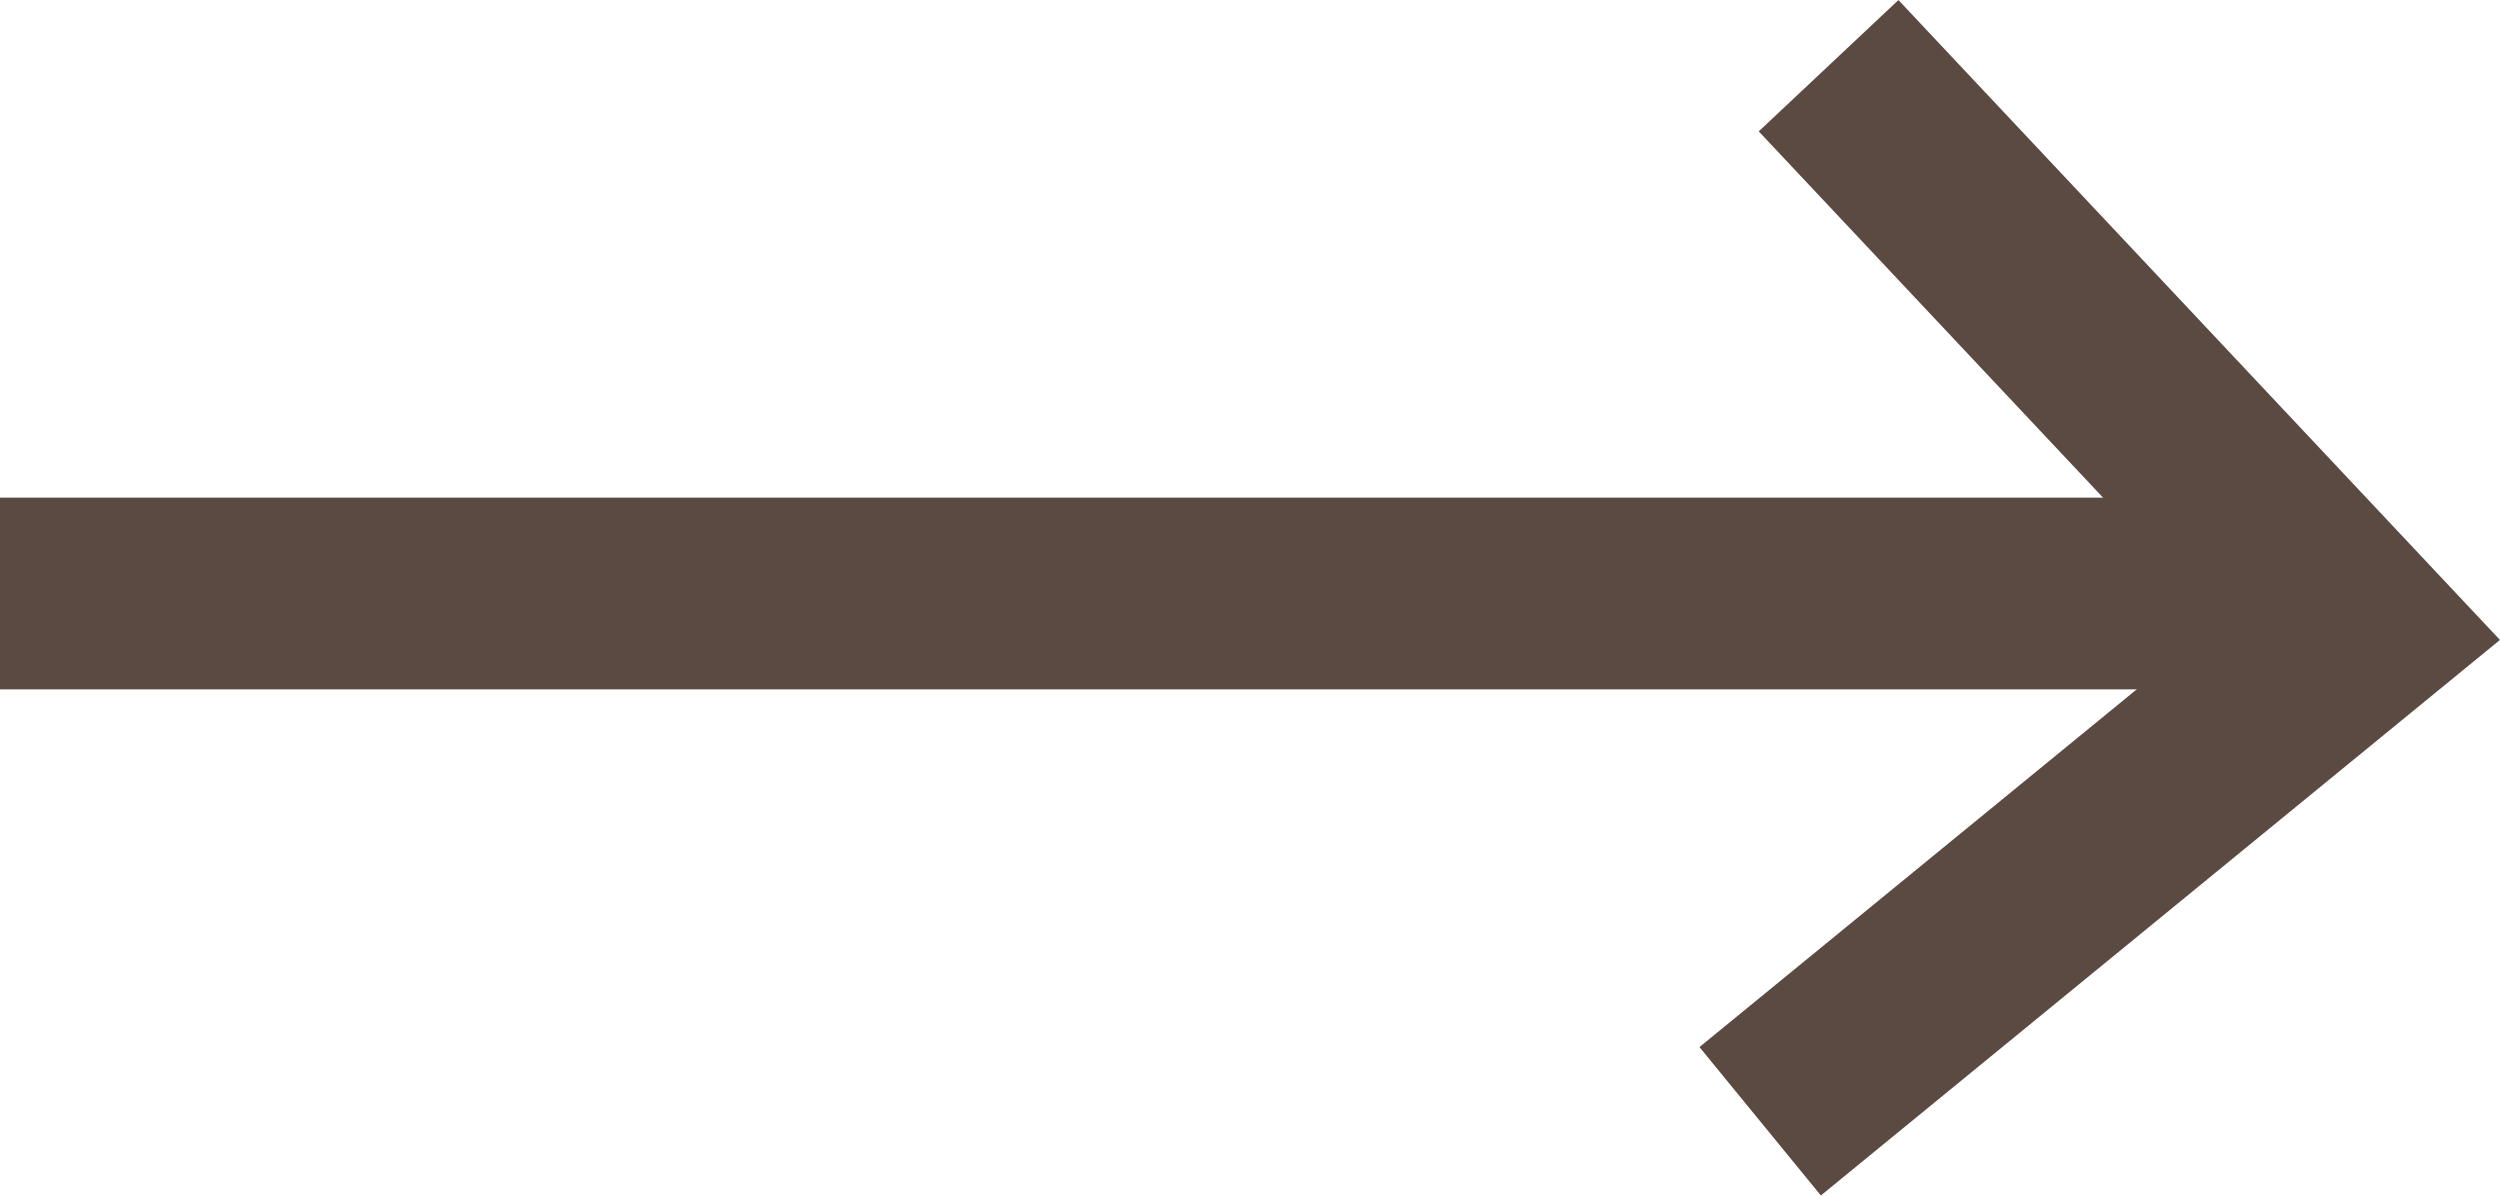 <svg xmlns="http://www.w3.org/2000/svg" viewBox="0 0 36.9 17.65"><defs><style>.cls-1{fill:none;stroke:#5a4a42;stroke-miterlimit:10;stroke-width:2.83px;}</style></defs><title>Asset 2</title><g id="Layer_2" data-name="Layer 2"><g id="Layer_1-2" data-name="Layer 1"><line class="cls-1" x1="33.65" y1="8.76" y2="8.76"/><polyline class="cls-1" points="26.99 0.97 34.83 9.31 25.98 16.55"/></g></g></svg>